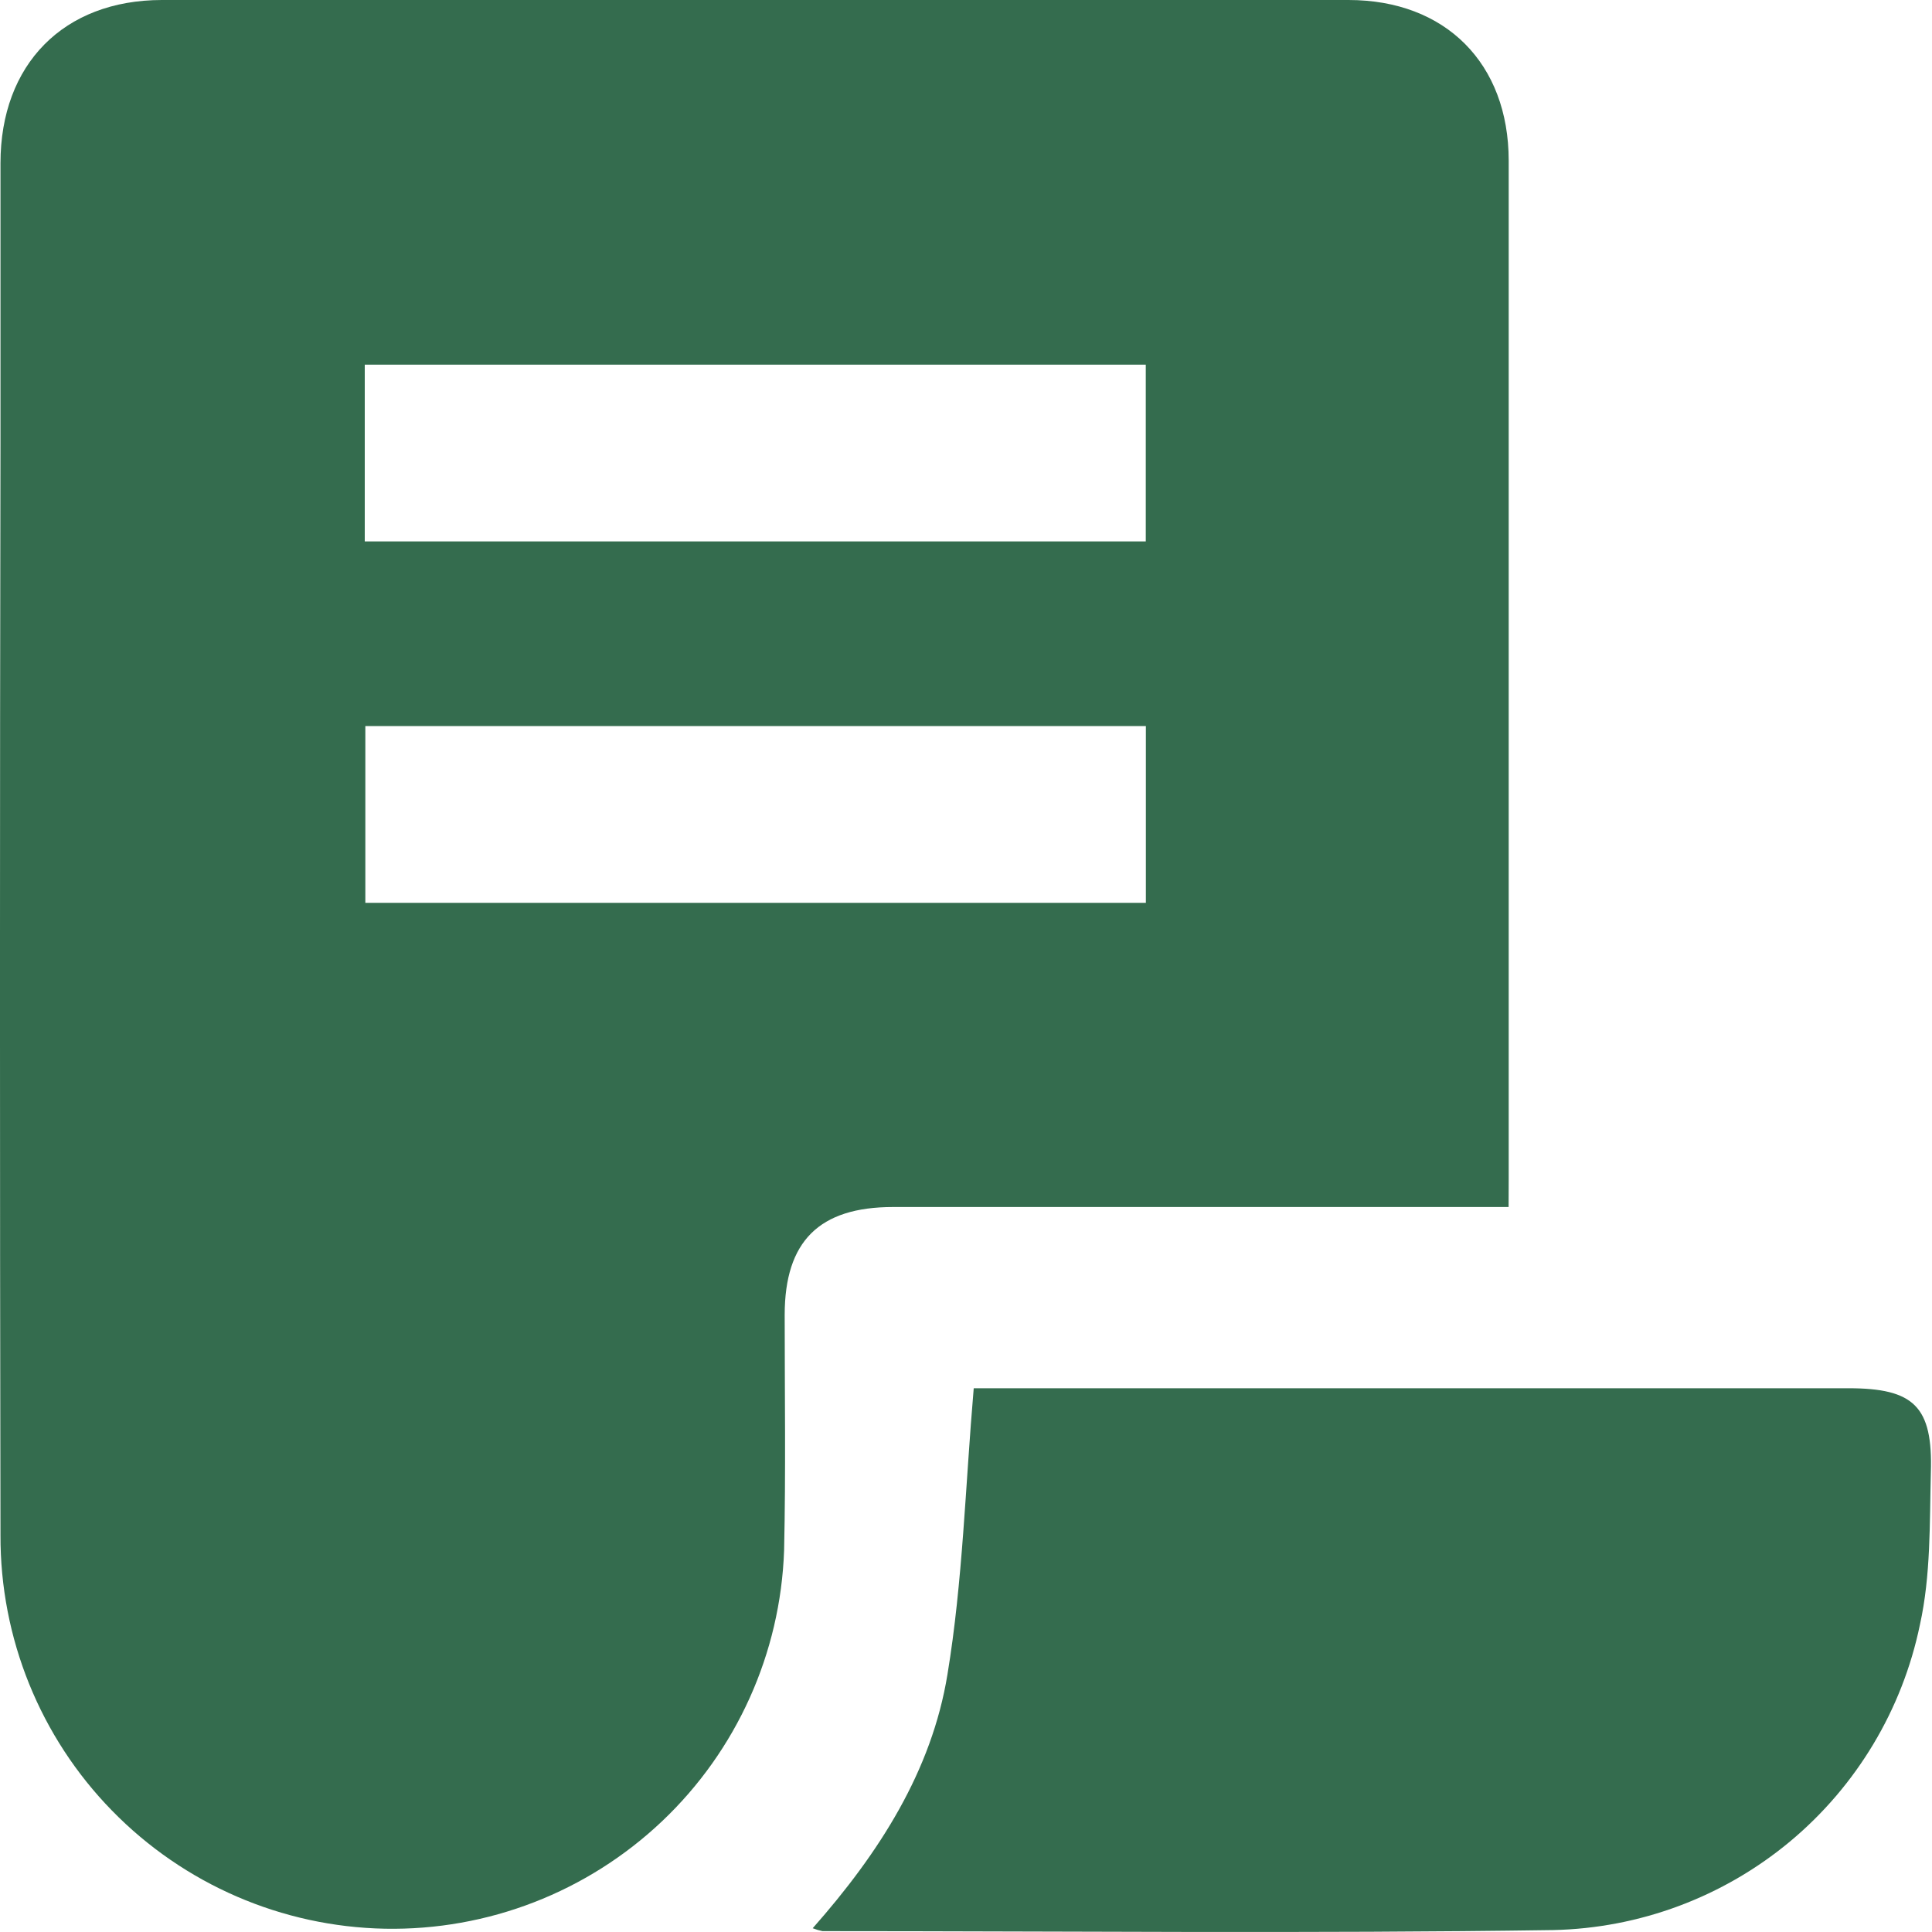 <svg width="20" height="20" viewBox="0 0 20 20" fill="none" xmlns="http://www.w3.org/2000/svg">
<path d="M15.617 12.495H9.245C8.48 12.495 8.124 12.85 8.123 13.61C8.123 14.423 8.135 15.236 8.117 16.049C8.08 17.114 7.626 18.122 6.853 18.854C6.079 19.587 5.049 19.986 3.984 19.966C2.918 19.945 1.904 19.506 1.16 18.744C0.415 17.982 0.001 16.957 0.005 15.892C-0.002 12.123 -0.002 8.354 0.005 4.585C0.005 3.619 0.005 2.654 0.005 1.689C0.005 0.666 0.658 0.001 1.675 0C5.769 0 9.864 0 13.959 0C14.965 0 15.617 0.657 15.618 1.662C15.618 5.178 15.618 8.693 15.618 12.208L15.617 12.495ZM11.862 7.516H3.782V9.346H11.862V7.516ZM3.776 5.605H11.861V3.775H3.776V5.605Z" fill="#346C4E"/>
<path d="M8.413 19.961C9.103 19.18 9.645 18.332 9.808 17.334C9.967 16.37 9.993 15.382 10.08 14.371H19.134C19.813 14.371 20.01 14.559 19.988 15.244C19.975 15.771 19.988 16.308 19.875 16.819C19.693 17.698 19.219 18.489 18.529 19.064C17.839 19.638 16.974 19.961 16.077 19.98C13.557 20.017 11.037 19.991 8.514 19.991C8.48 19.984 8.446 19.974 8.413 19.961V19.961Z" fill="#346C4E"/>
</svg>
